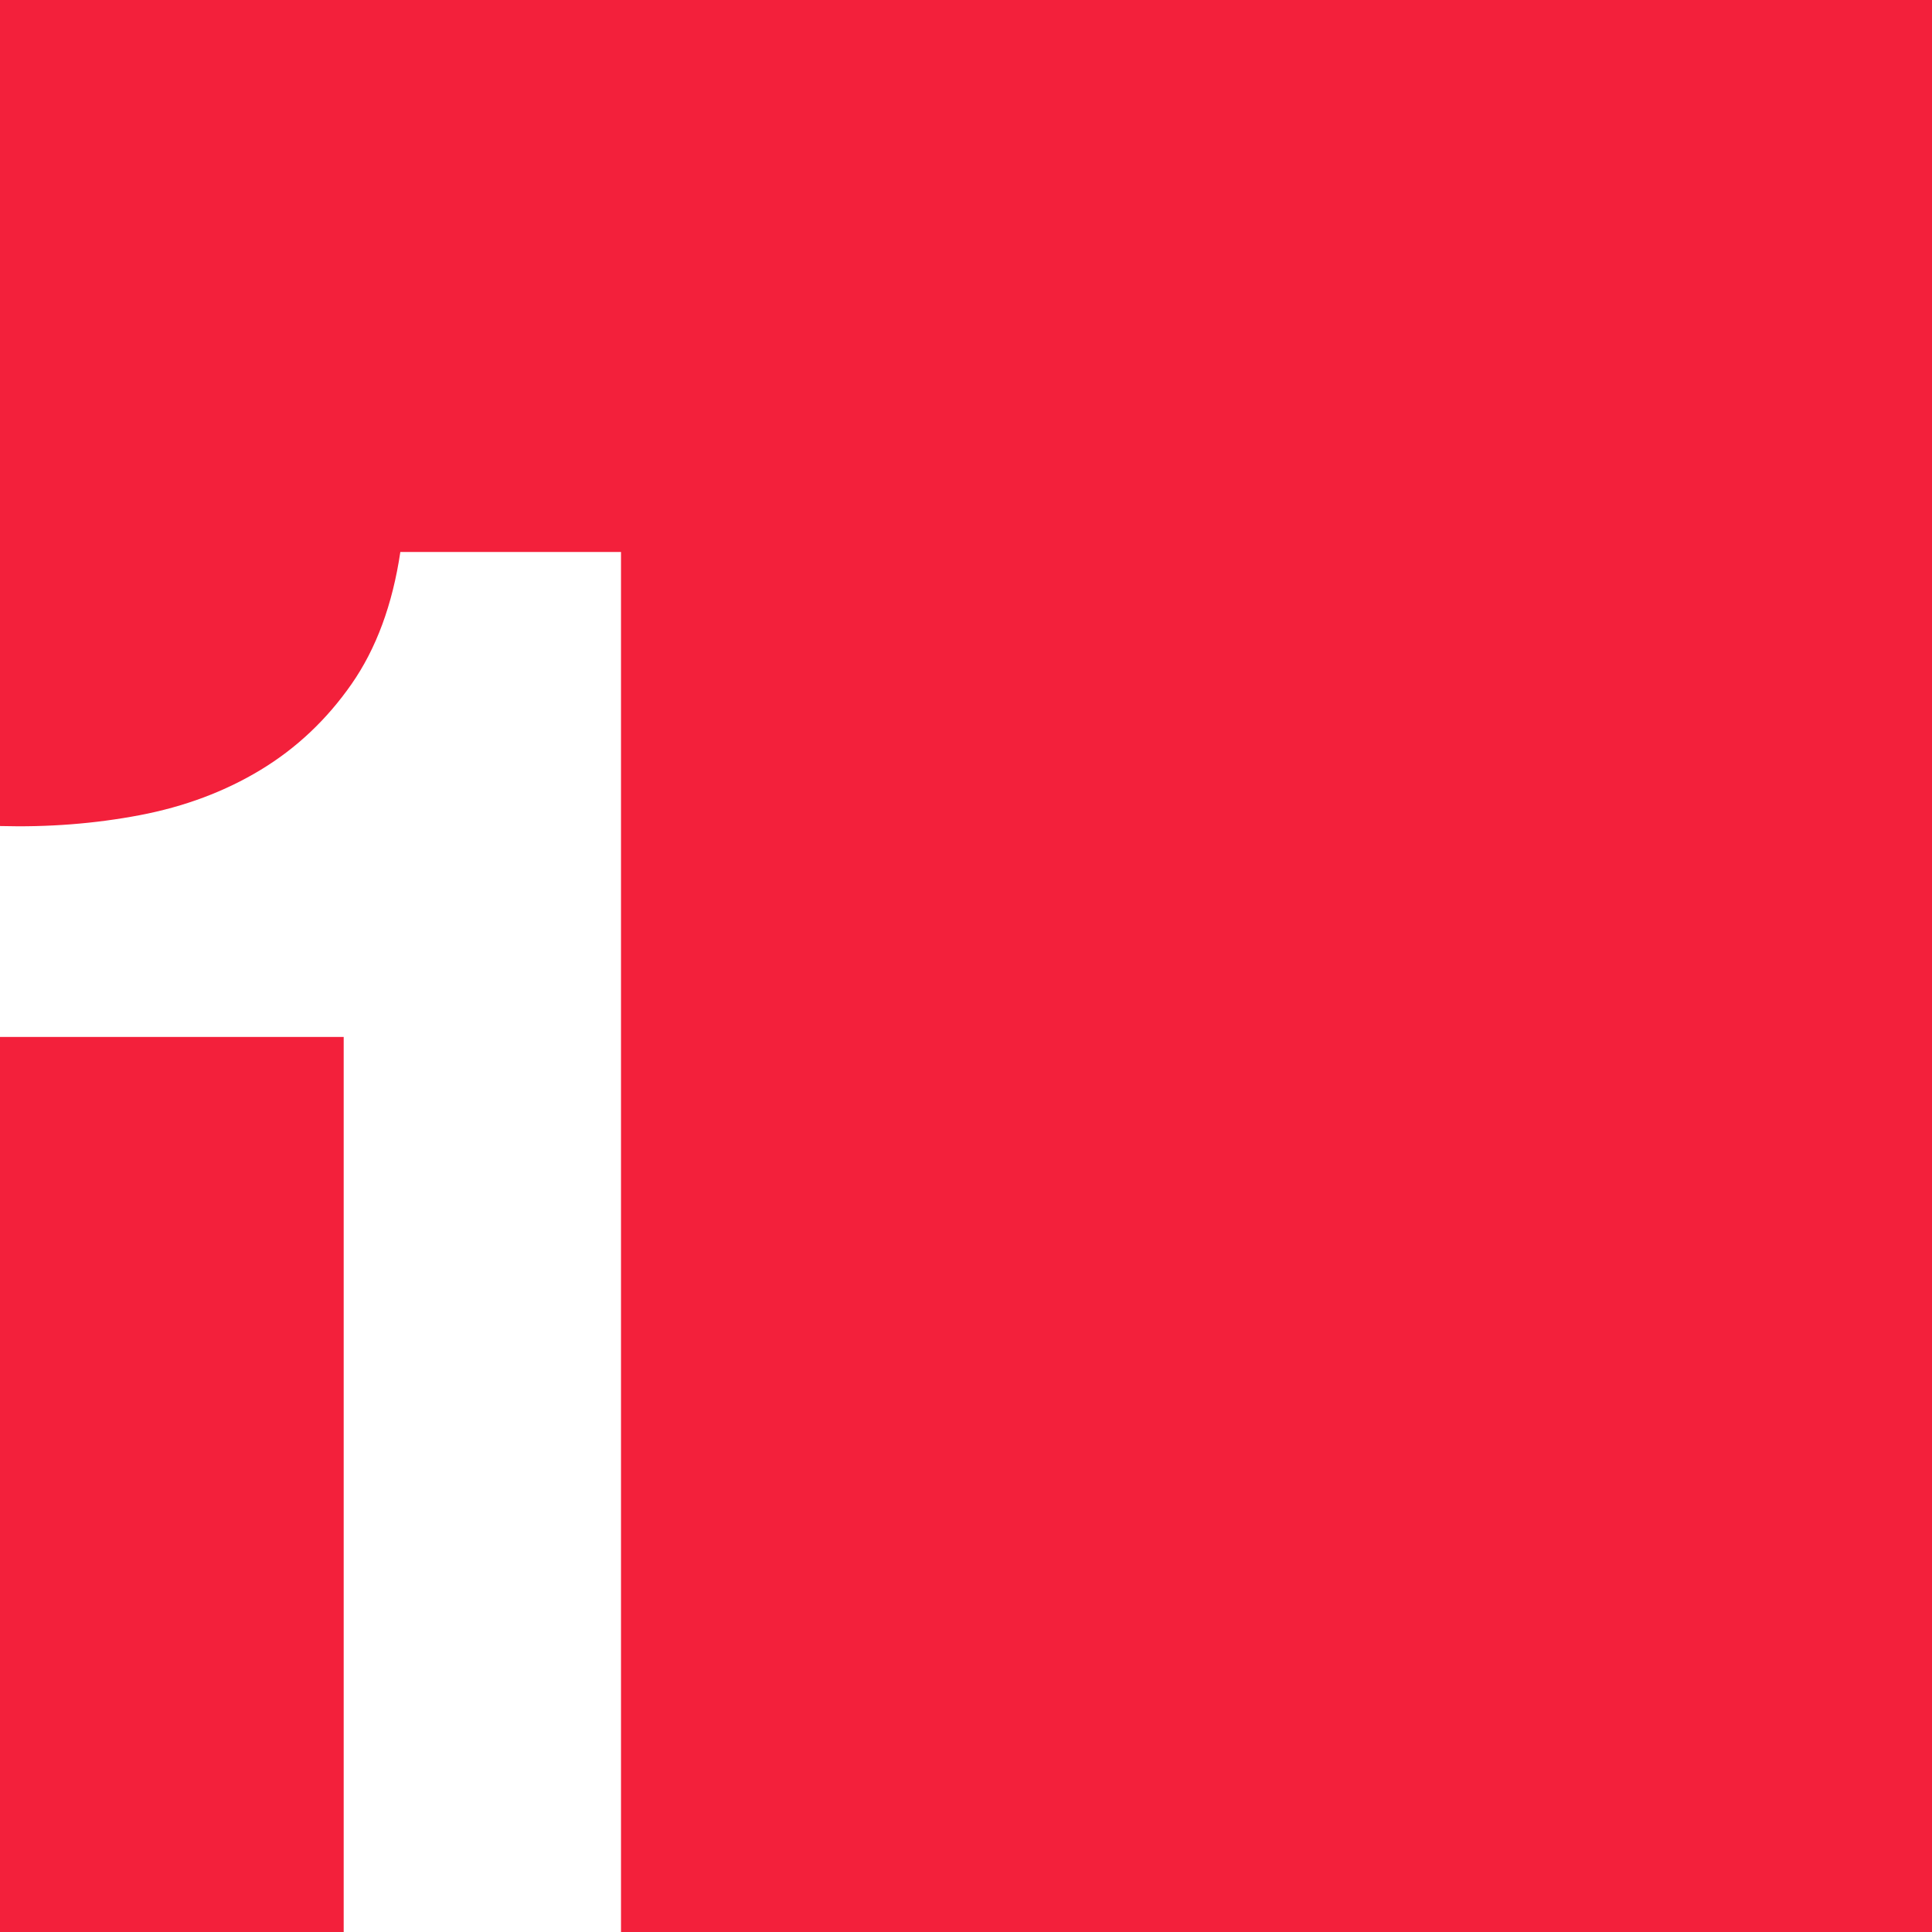 <svg xmlns="http://www.w3.org/2000/svg" width="56" height="56" viewBox="0 0 56 56">
  <g fill="none" fill-rule="evenodd">
    <rect width="56" height="56" fill="#F3203B"/>
    <path fill="#FFFFFF" d="M18,56 L18,16 L11.604,16 C11.377,17.524 10.906,18.8 10.189,19.829 C9.472,20.857 8.594,21.686 7.557,22.314 C6.519,22.943 5.349,23.381 4.047,23.629 C2.745,23.876 1.396,23.981 0,23.943 L0,30.057 L9.962,30.057 L9.962,56 L18,56 Z"/>
  </g>
</svg>
